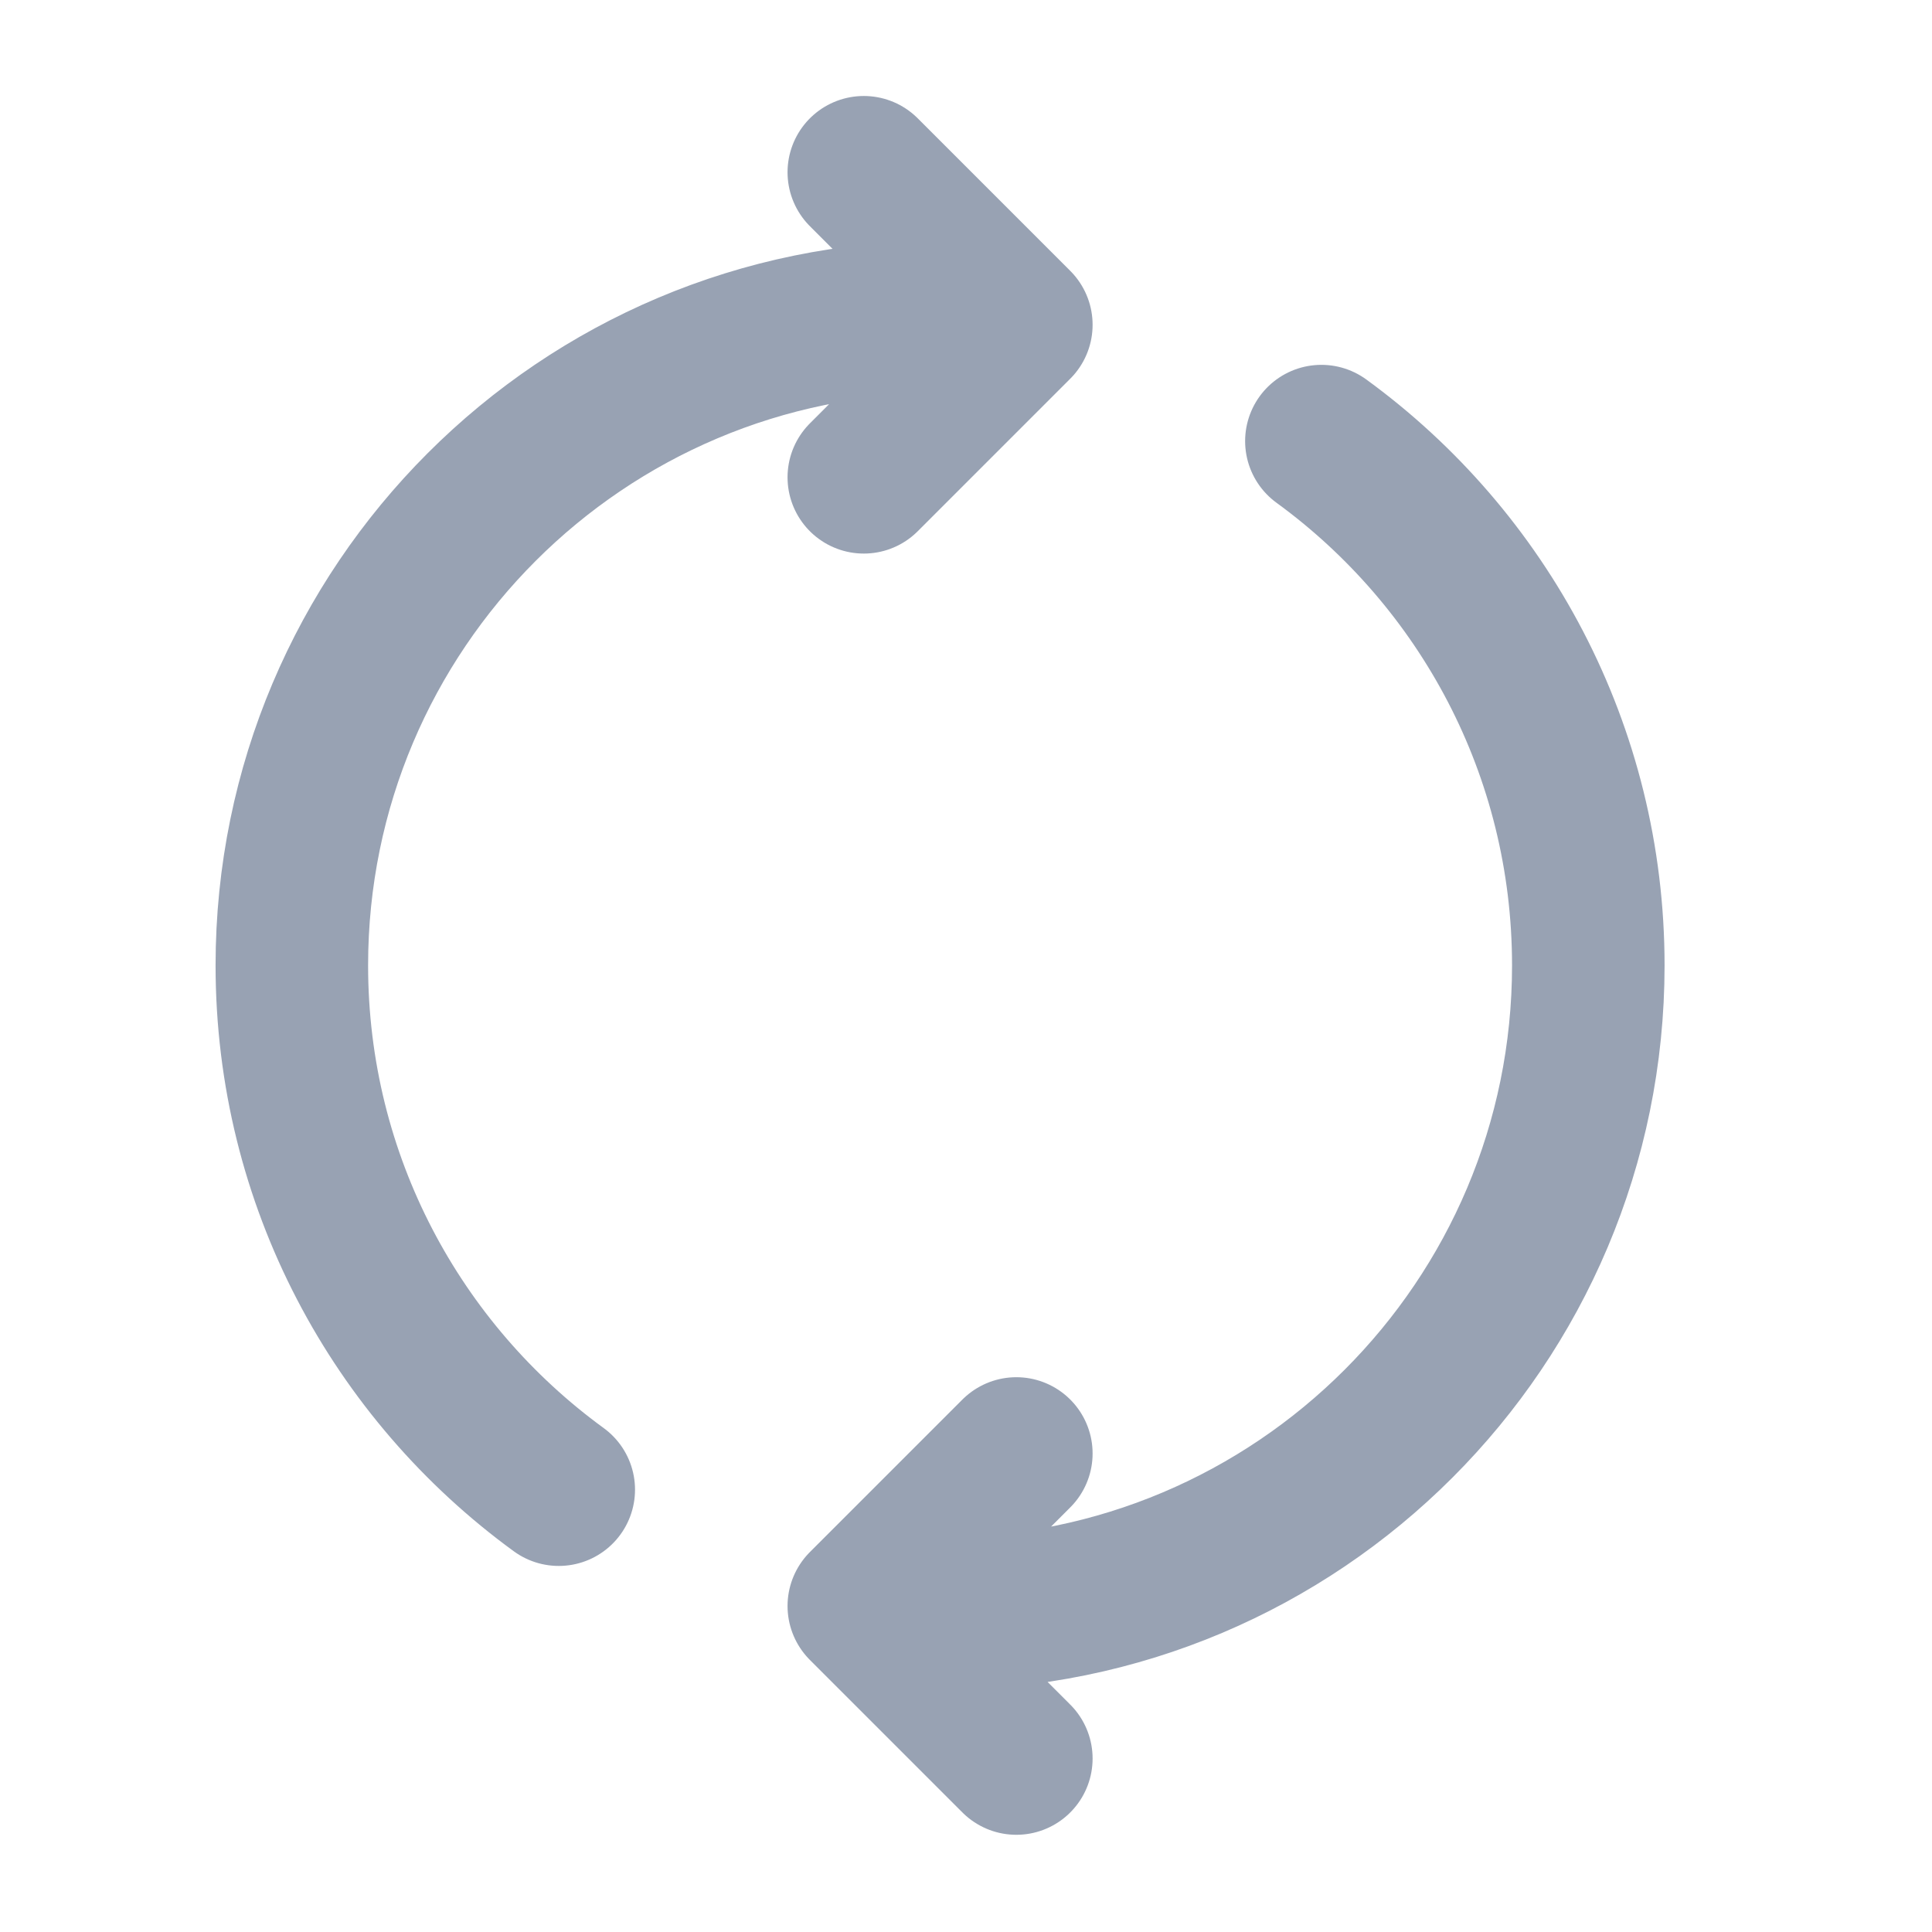 <svg width="19" height="19" viewBox="0 0 19 19" fill="none" xmlns="http://www.w3.org/2000/svg">
<g clip-path="url(#clip0_1_8913)">
<path d="M12.995 4.338C14.586 5.497 15.62 7.375 15.62 9.494C15.62 13.015 12.766 15.869 9.245 15.869H8.87M5.495 14.65C3.904 13.491 2.87 11.613 2.87 9.494C2.87 5.973 5.724 3.119 9.245 3.119H9.62M9.995 17.294L8.495 15.794L9.995 14.294M8.495 4.694L9.995 3.194L8.495 1.694" stroke="#98A2B3" stroke-width="1.5" stroke-linecap="round" stroke-linejoin="round"/>
</g>
<defs>
<clipPath id="clip0_1_8913">
<rect width="18" height="18" fill="white" transform="translate(0.245 0.494)"/>
</clipPath>
</defs>
</svg>
